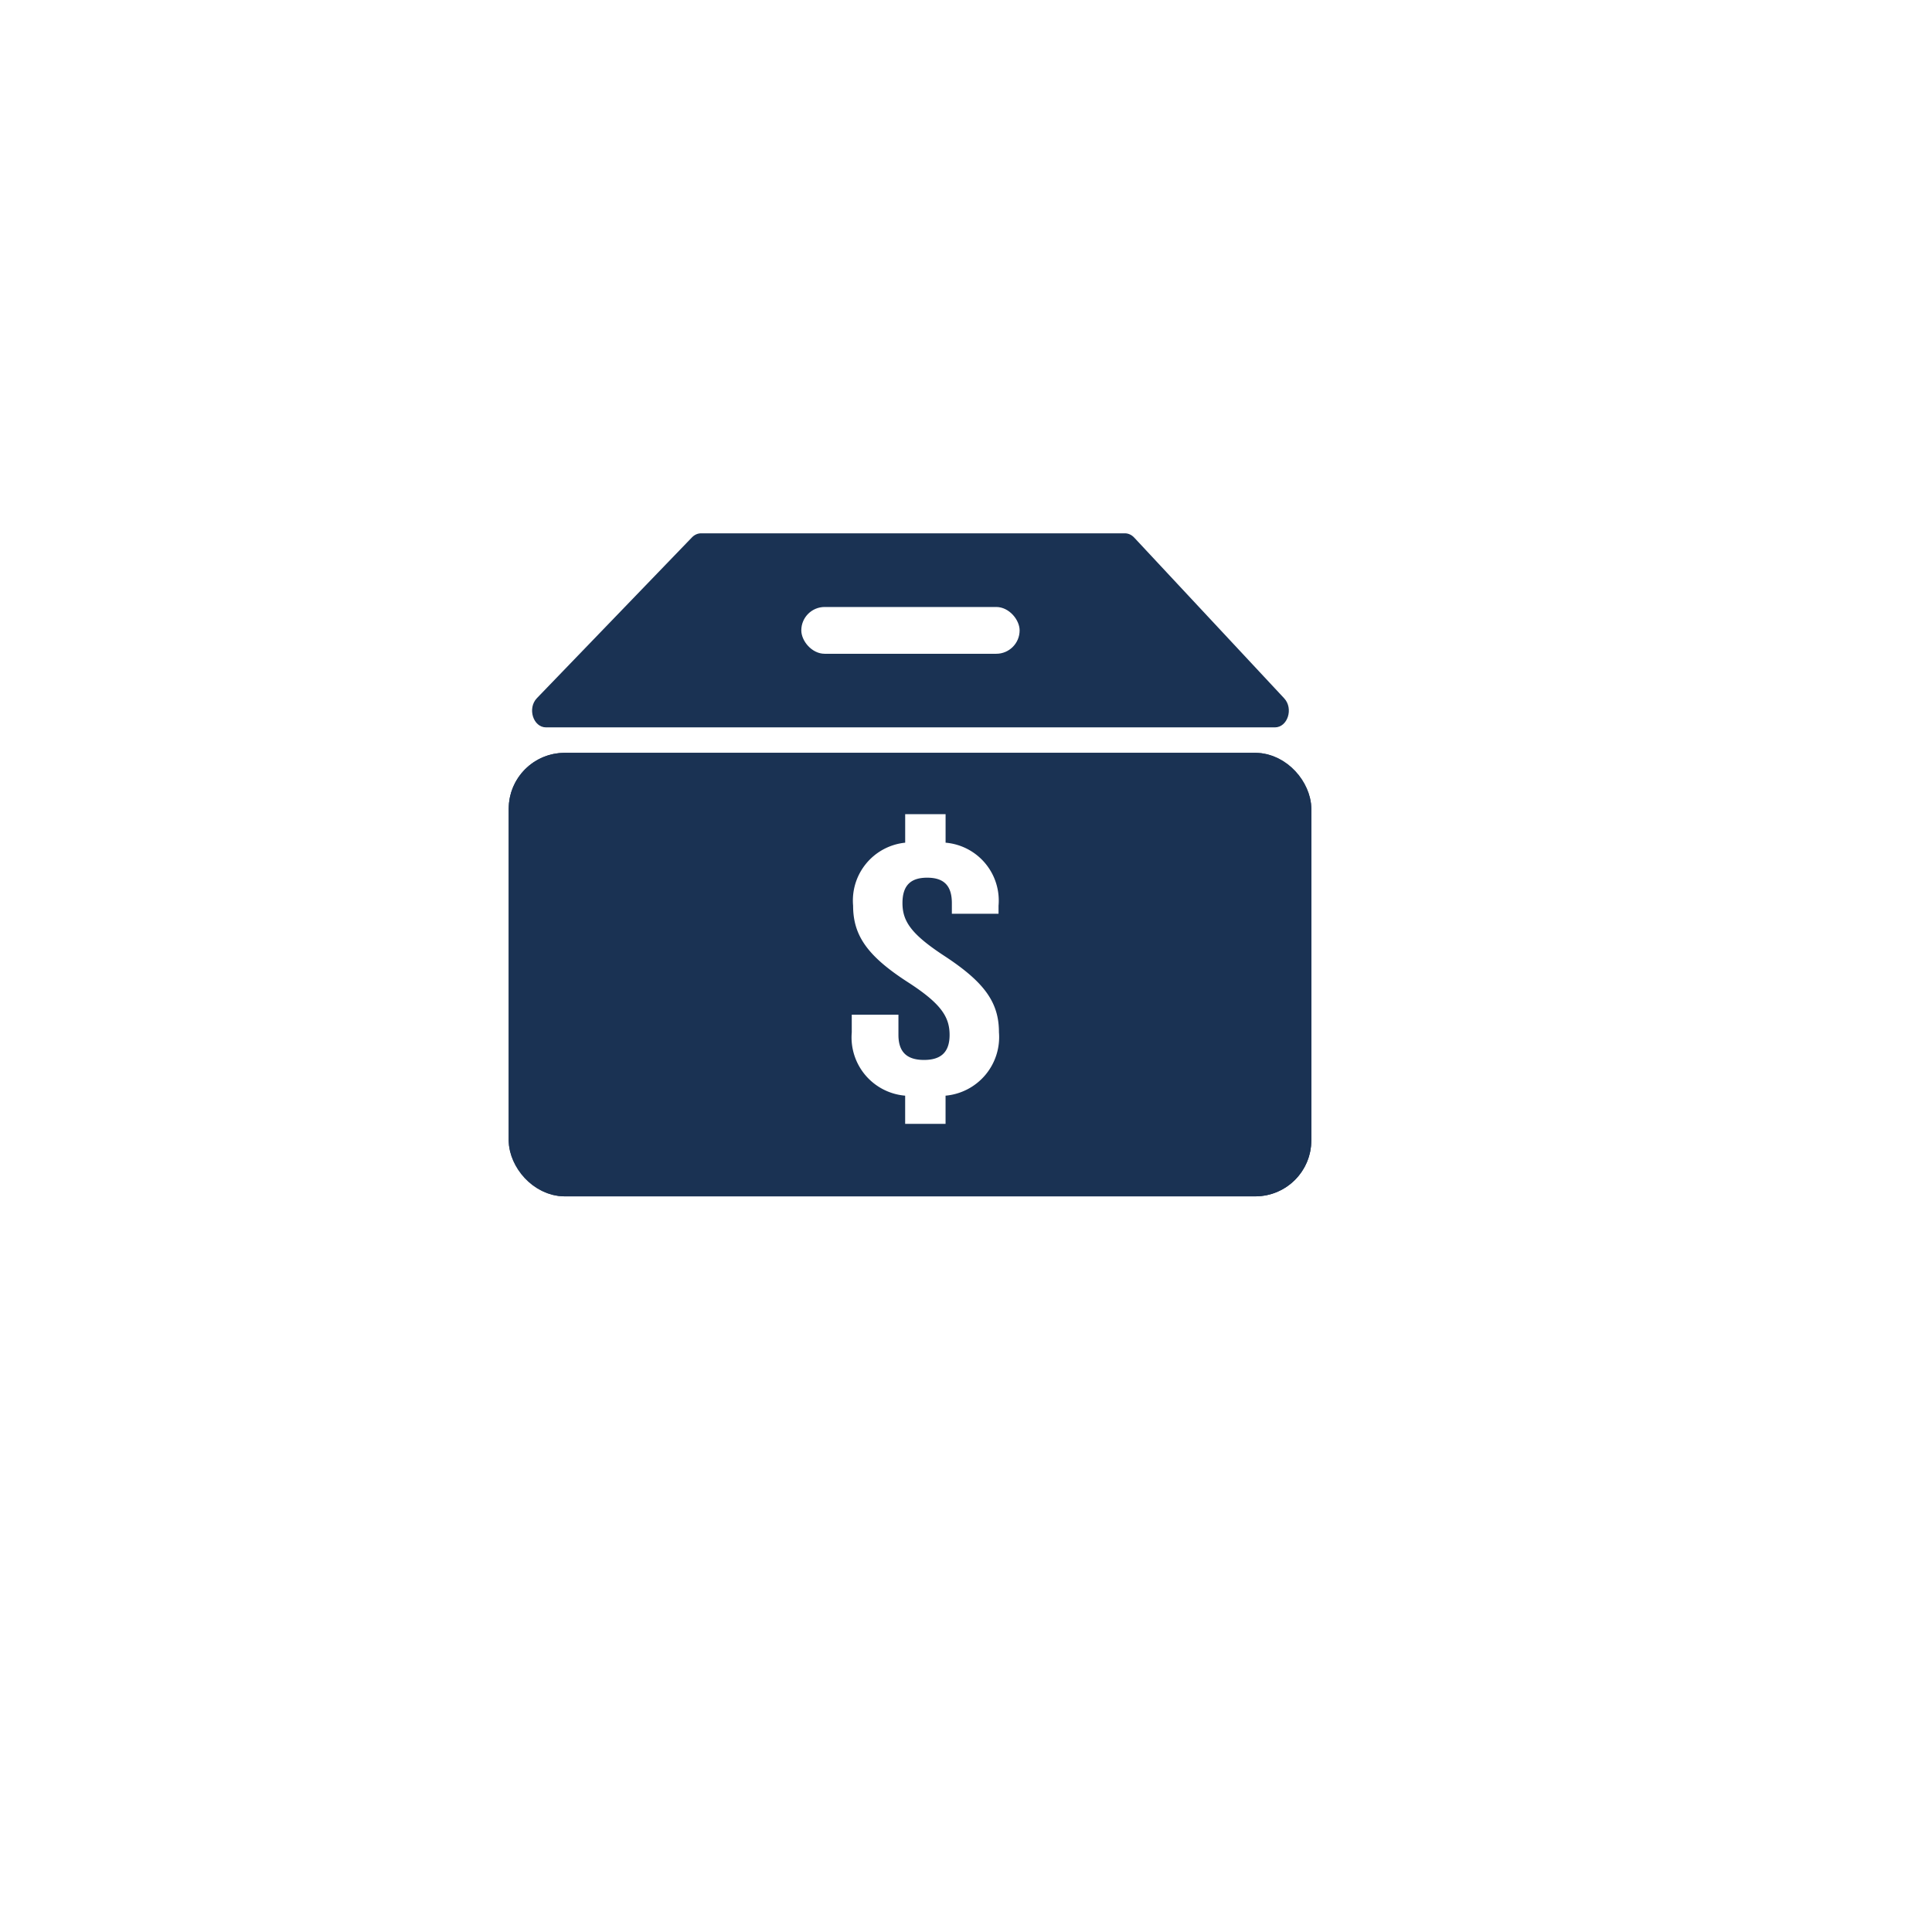 <svg xmlns="http://www.w3.org/2000/svg" xmlns:xlink="http://www.w3.org/1999/xlink" width="69" height="69" viewBox="0 0 69 69">
  <defs>
    <filter id="Ellipse_184" x="0" y="0" width="69" height="69" filterUnits="userSpaceOnUse">
      <feOffset dx="2" dy="2" input="SourceAlpha"/>
      <feGaussianBlur stdDeviation="3.5" result="blur"/>
      <feFlood flood-color="#0b1131" flood-opacity="0.341"/>
      <feComposite operator="in" in2="blur"/>
      <feComposite in="SourceGraphic"/>
    </filter>
  </defs>
  <g id="Group_8743" data-name="Group 8743" transform="translate(-342.5 -209.5)">
    <g id="Group_8740" data-name="Group 8740" transform="translate(3 62)">
      <g transform="matrix(1, 0, 0, 1, 339.5, 147.5)" filter="url(#Ellipse_184)">
        <circle id="Ellipse_184-2" data-name="Ellipse 184" cx="24" cy="24" r="24" transform="translate(8.5 8.5)" fill="#fff"/>
      </g>
    </g>
    <g id="Group_8740-2" data-name="Group 8740" transform="translate(360.668 228.547)">
      <g id="Group_2903" data-name="Group 2903">
        <g id="Path_421" data-name="Path 421" transform="translate(-798.33 -177.057)" fill="#1a3253">
          <path d="M 825.269 183.238 L 800.095 183.238 L 805.333 177.807 L 820.202 177.807 L 825.269 183.238 Z" stroke="none"/>
          <path d="M 805.652 178.557 L 801.86 182.488 L 823.544 182.488 L 819.876 178.557 L 805.652 178.557 M 805.201 177.057 L 820.336 177.057 C 820.46 177.057 820.578 177.111 820.67 177.21 L 826.026 182.95 C 826.366 183.315 826.15 183.988 825.692 183.988 L 799.665 183.988 C 799.204 183.988 798.989 183.305 799.338 182.943 L 804.874 177.203 C 804.964 177.109 805.081 177.057 805.201 177.057 Z" stroke="none" fill="#1a3253"/>
        </g>
        <g id="Rectangle_424" data-name="Rectangle 424" transform="translate(0 7.84)" fill="#1a3253" stroke="#1a3253" stroke-width="1.5">
          <rect width="28.665" height="15.84" rx="2" stroke="none"/>
          <rect x="0.75" y="0.75" width="27.165" height="14.34" rx="1.25" fill="none"/>
        </g>
        <path id="Path_48" data-name="Path 48" d="M970.314,212.632v-1.019h1.443v1.019a2.075,2.075,0,0,1,1.891,2.249v.289h-1.667v-.381c0-.658-.32-.907-.882-.907s-.882.25-.882.907.321,1.118,1.507,1.894c1.443.947,1.939,1.67,1.939,2.722a2.1,2.1,0,0,1-1.907,2.262v1.006h-1.443v-1.006a2.089,2.089,0,0,1-1.907-2.262v-.631h1.667v.723c0,.658.352.894.914.894s.913-.237.913-.894-.321-1.131-1.507-1.894c-1.443-.934-1.939-1.67-1.939-2.722A2.077,2.077,0,0,1,970.314,212.632Z" transform="translate(-956.154 -201.583)" fill="#fff"/>
        <rect id="Rectangle_425" data-name="Rectangle 425" width="7.797" height="1.671" rx="0.835" transform="translate(10.45 2.631)" fill="#fff"/>
      </g>
    </g>
  </g>
</svg>
